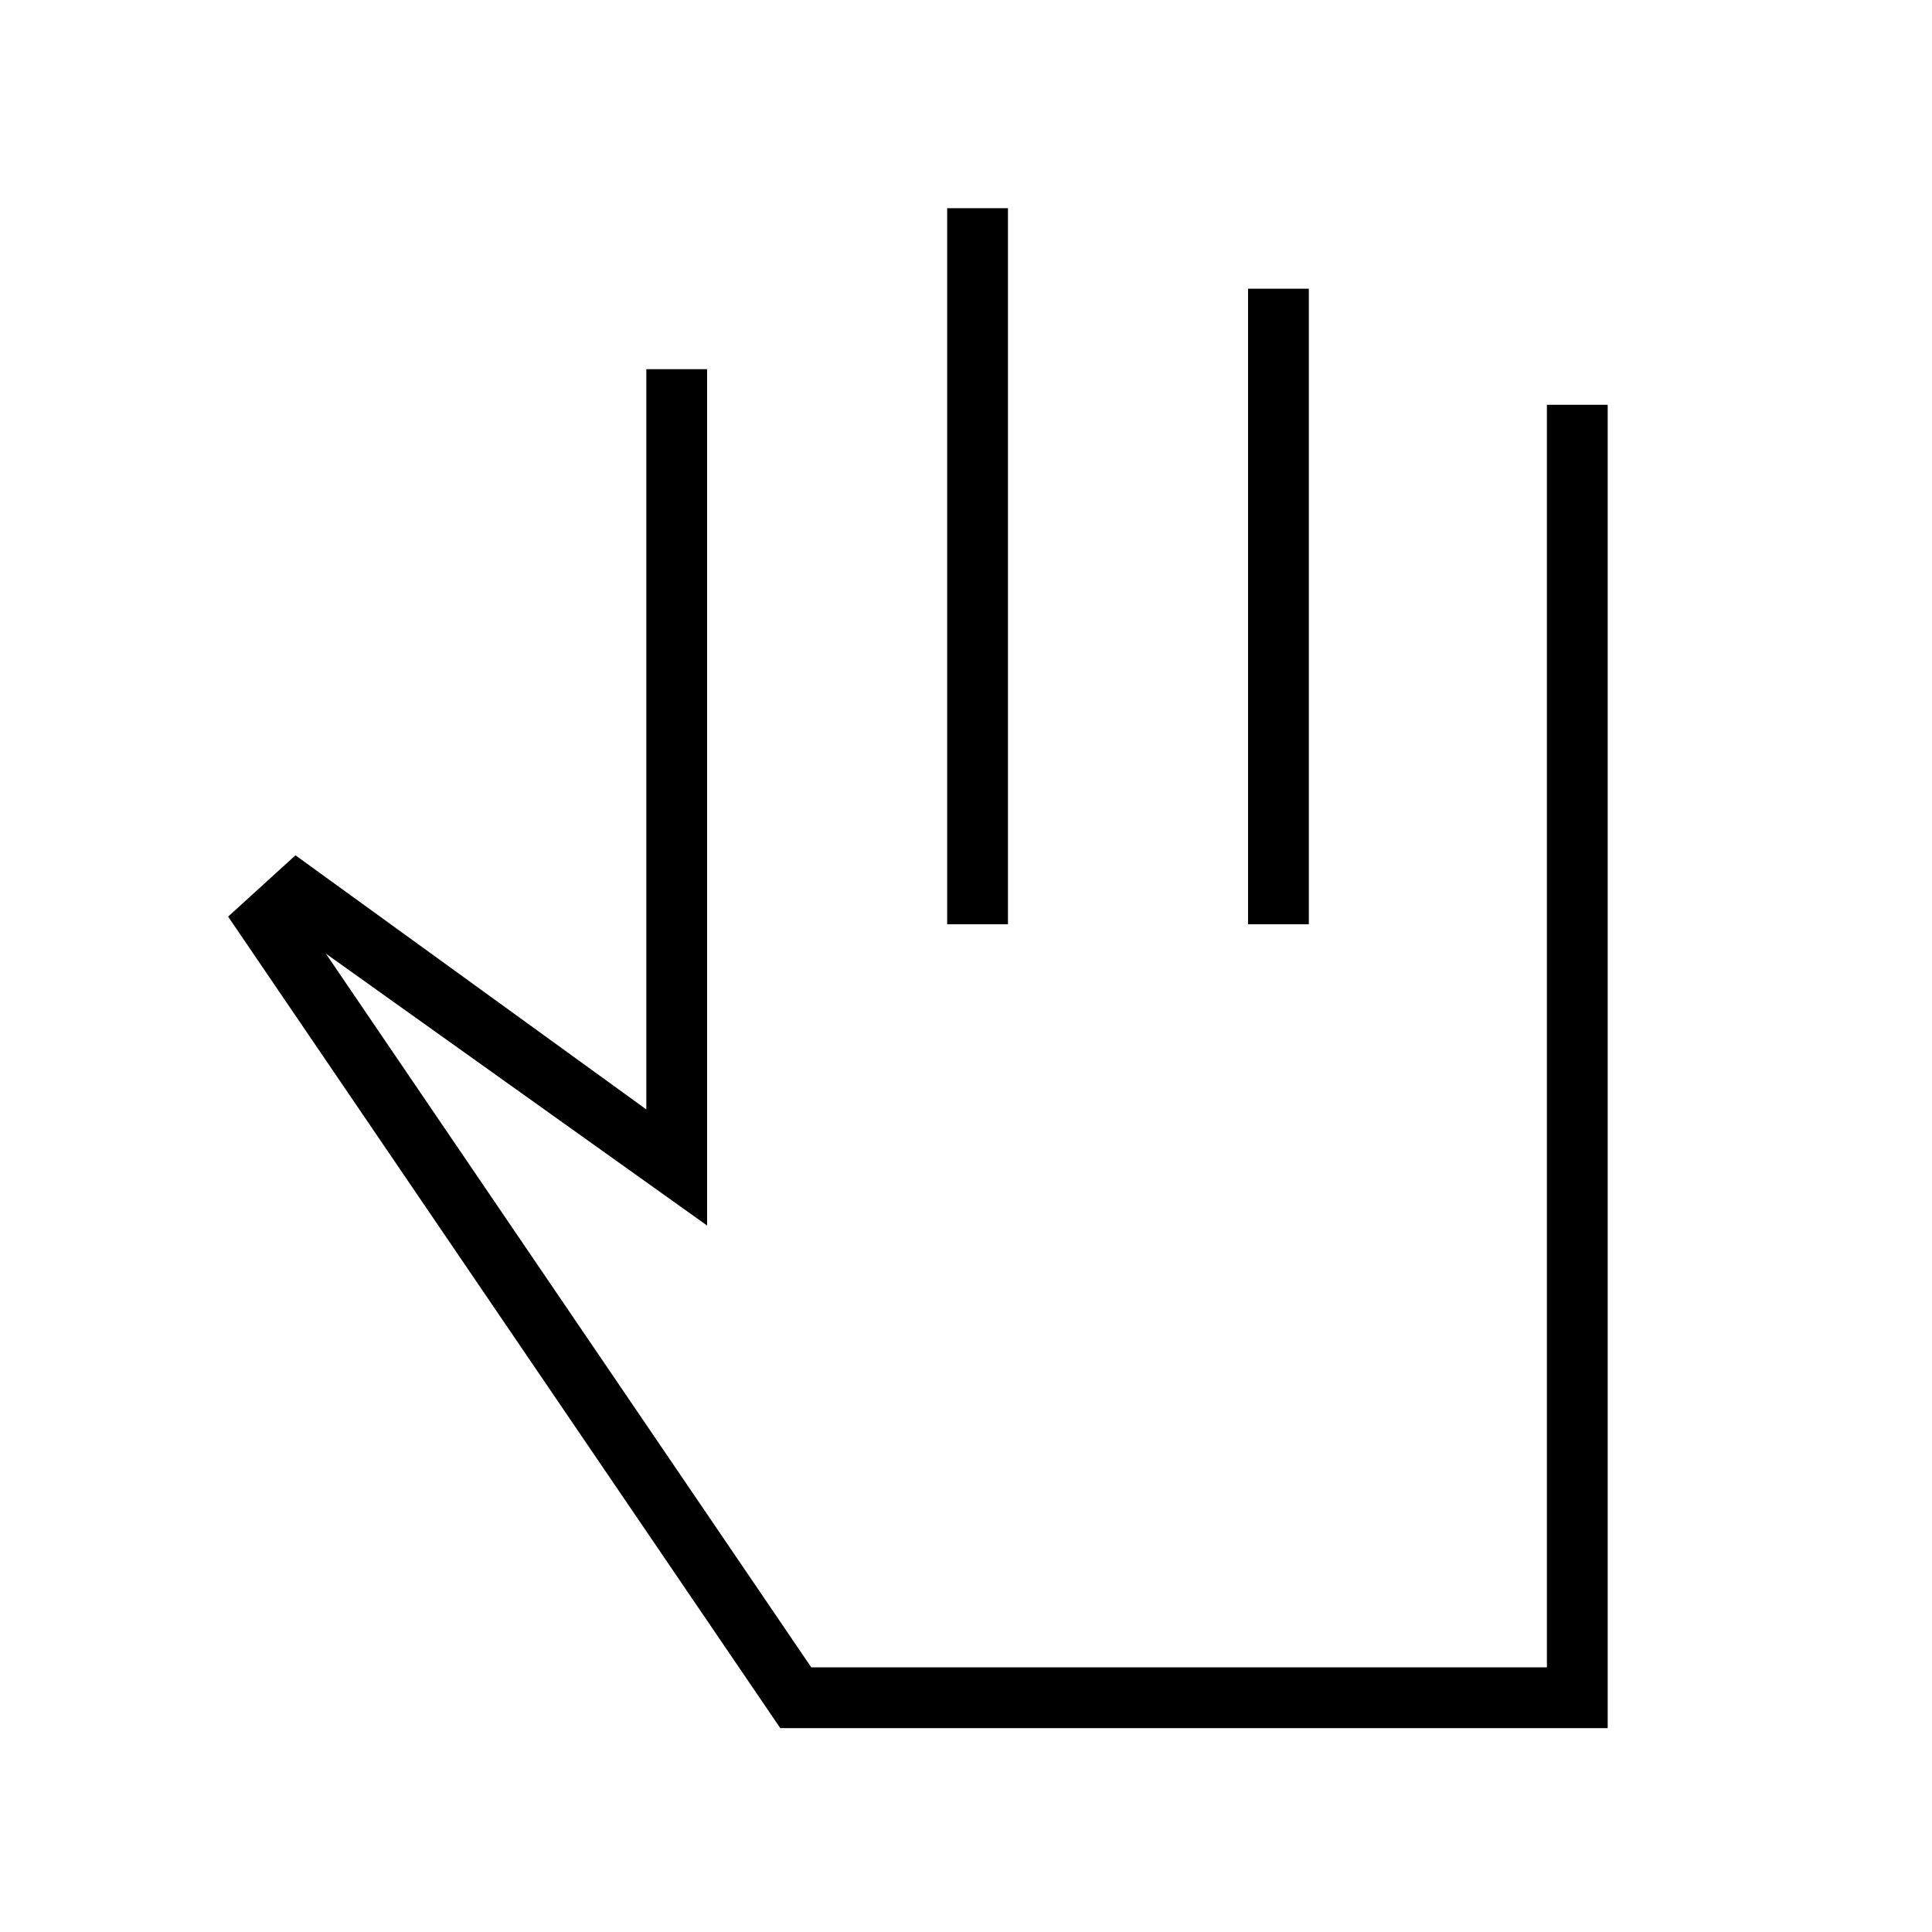 <svg xmlns="http://www.w3.org/2000/svg" height="48" viewBox="0 -960 960 960" width="48"><path d="M387.71-101.31 113.35-504.54 146.81-535l174.34 126.27v-367.81h30.2v425.5L161.92-486.15l241.2 354.65h365.53v-627.35h30.2v657.54H387.71Zm82.94-399.42v-355.81h30.2v355.81h-30.2Zm149.5 0v-315.81h30.2v315.81h-30.2Zm-119.3 184.61Z"/></svg>